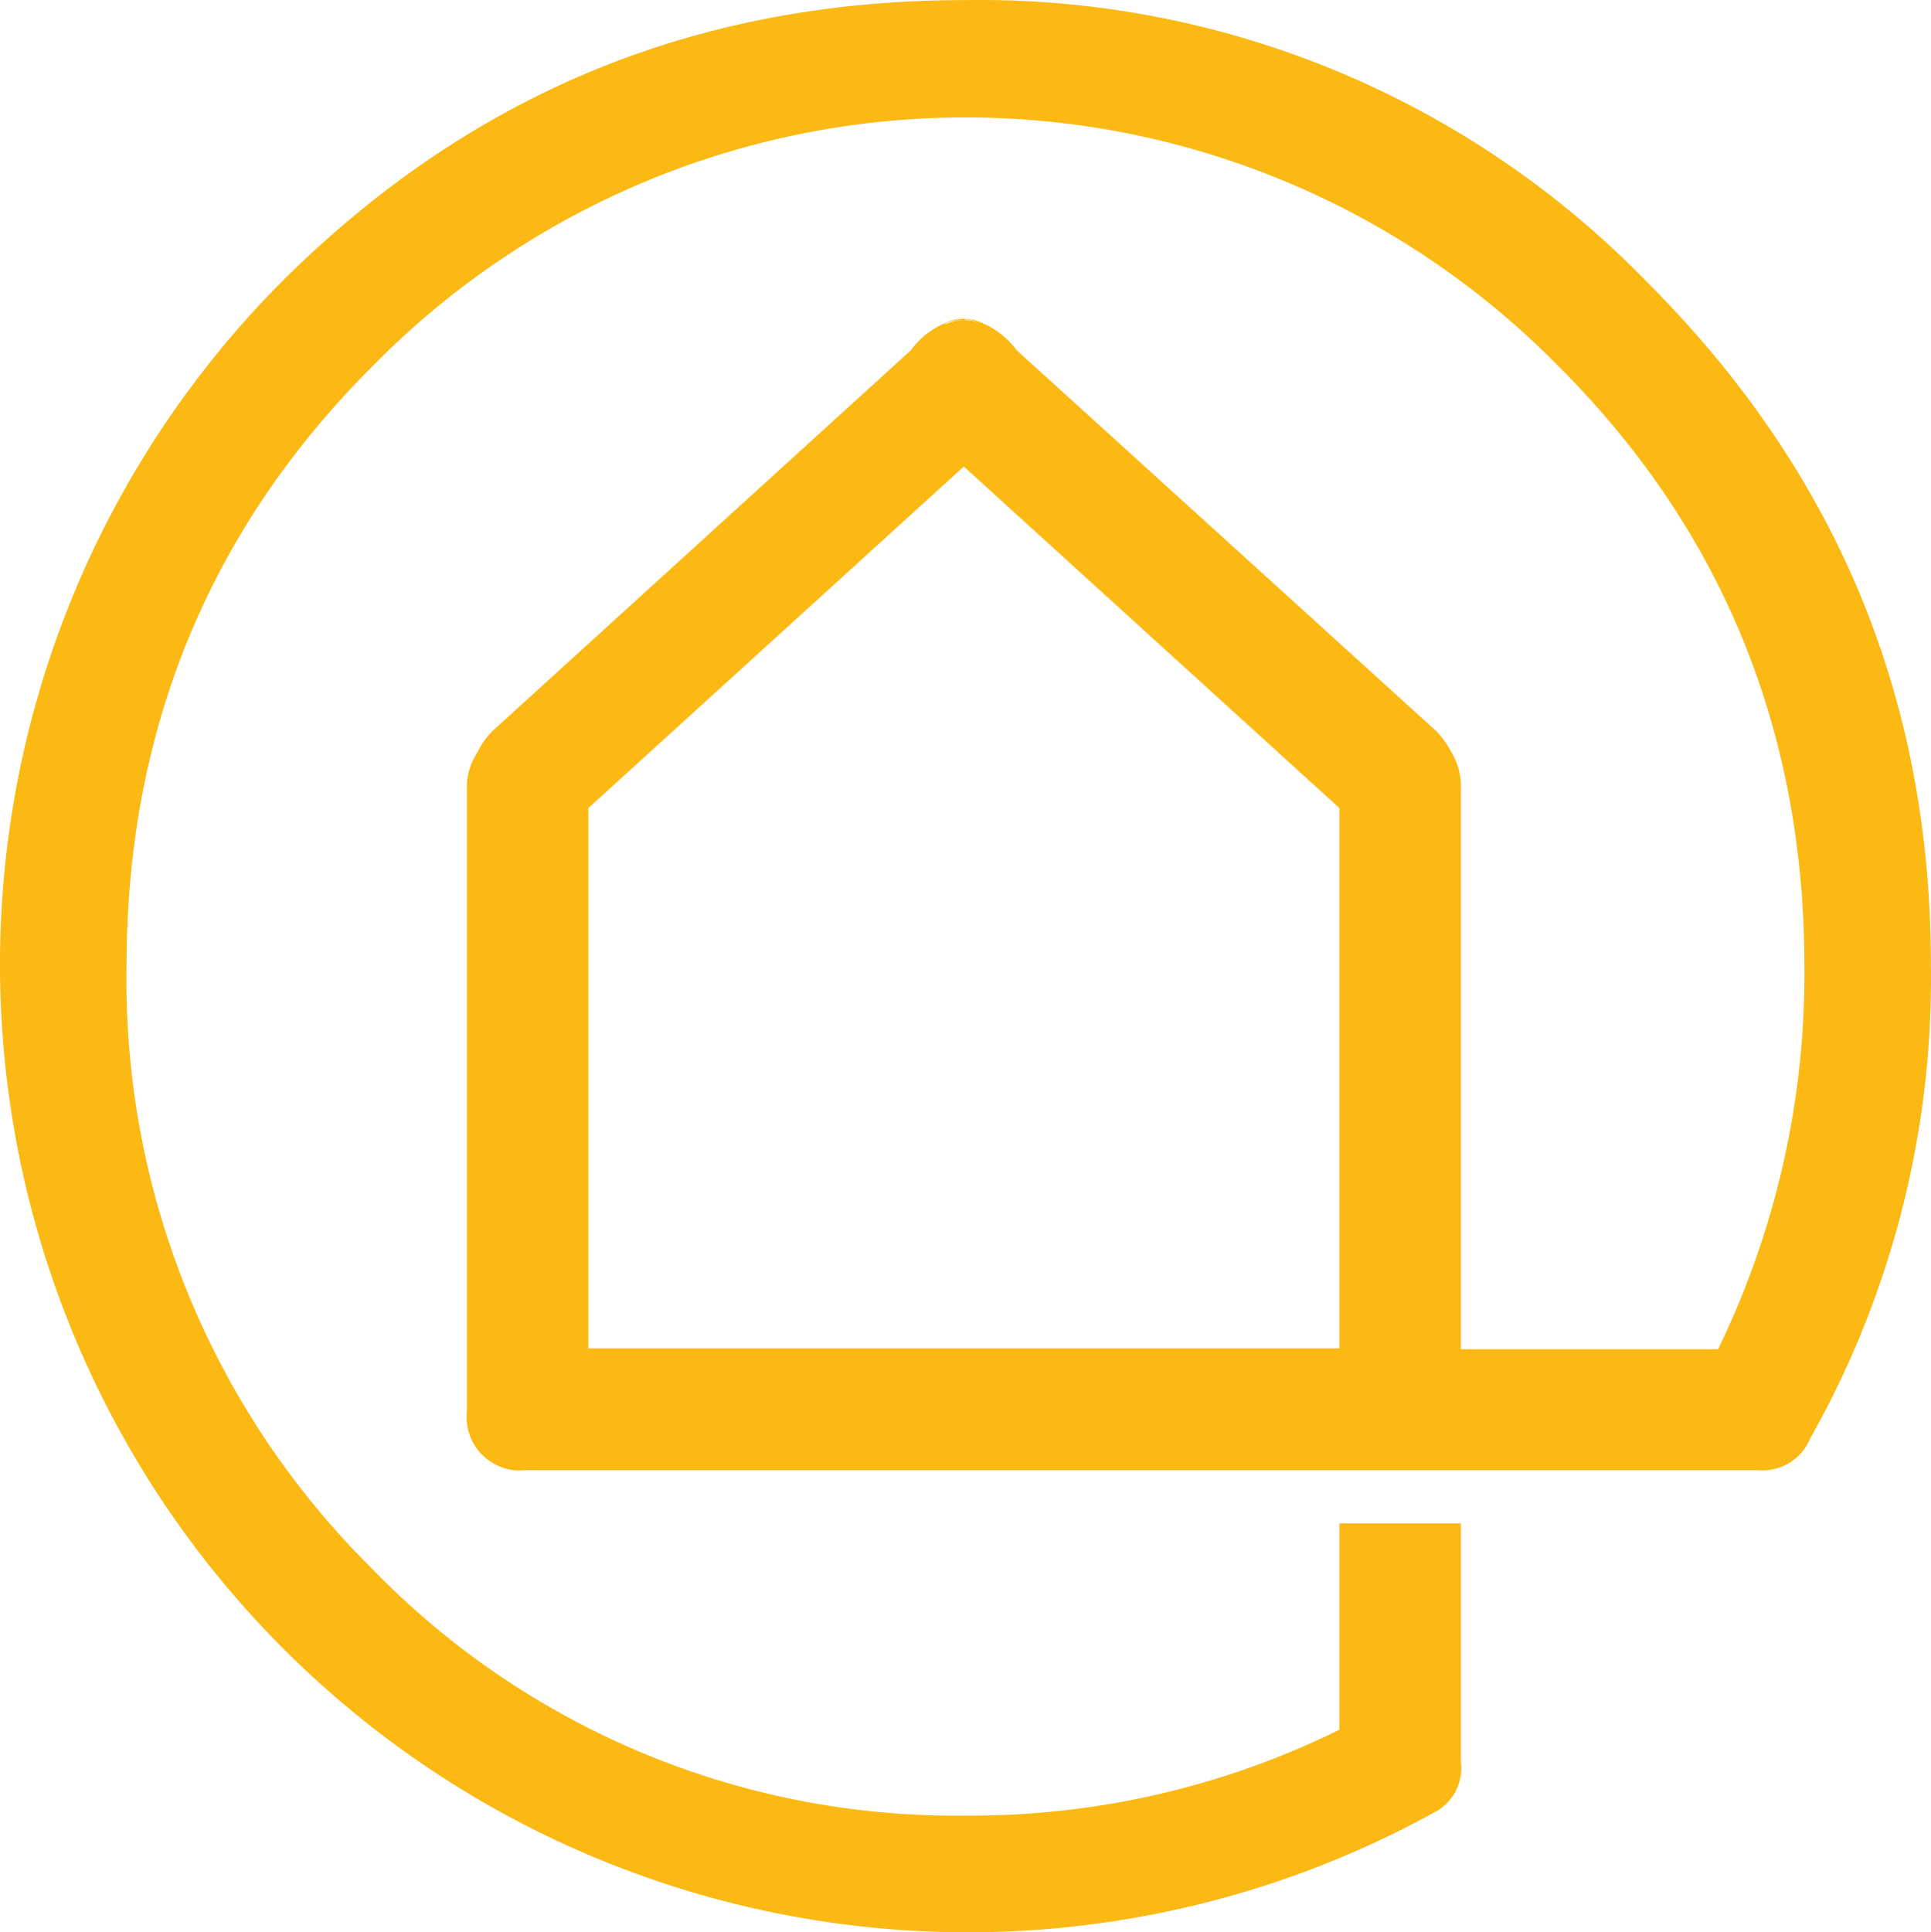 <svg xmlns="http://www.w3.org/2000/svg" width="114.948" height="115.016" viewBox="0 0 114.948 115.016">
  <path id="Pfad_24" data-name="Pfad 24" d="M586.13,740.49v32.16h44.71V740.49l-22.36-20.33Zm51.94-1V772.7h15.31a51.1,51.1,0,0,0,5.14-22.78c0-13.83-4.77-25.84-14.57-35.66a49.48,49.48,0,0,0-70.74,0c-9.8,9.82-14.58,21.83-14.57,35.66a49.24,49.24,0,0,0,14.57,35.8,48.4,48.4,0,0,0,35.37,14.74,49.66,49.66,0,0,0,22.26-5.11V783.07h7.23v14.19a2.96,2.96,0,0,1-1.42,2.92,57.61,57.61,0,0,1-68.85-90.94c11.29-11.29,24.82-16.85,40.78-16.84a55.31,55.31,0,0,1,40.63,16.84c11.23,11.25,16.85,24.73,16.84,40.63A55.73,55.73,0,0,1,658.87,778a3.09,3.09,0,0,1-3.18,1.9H582.38a3.17,3.17,0,0,1-3.48-3.48v-37a3.78,3.78,0,0,1,.62-2.24,4.69,4.69,0,0,1,.94-1.31l24.87-22.63a4.82,4.82,0,0,1,2-1.6,2.57,2.57,0,0,1,1.15-.27,2.359,2.359,0,0,1,.86.15,5.048,5.048,0,0,1,2.29,1.72l25,22.69a5.268,5.268,0,0,1,.85,1.19,4,4,0,0,1,.59,2.32Zm-30.7-27.79a2.849,2.849,0,0,1,1.11-.26,2.421,2.421,0,0,0-1.11.21Zm1.19-.26a2.614,2.614,0,0,1,.78.15,2.21,2.21,0,0,0-.78-.2Z" transform="translate(-551.107 -692.393)" fill="#fcb813"/>
</svg>
